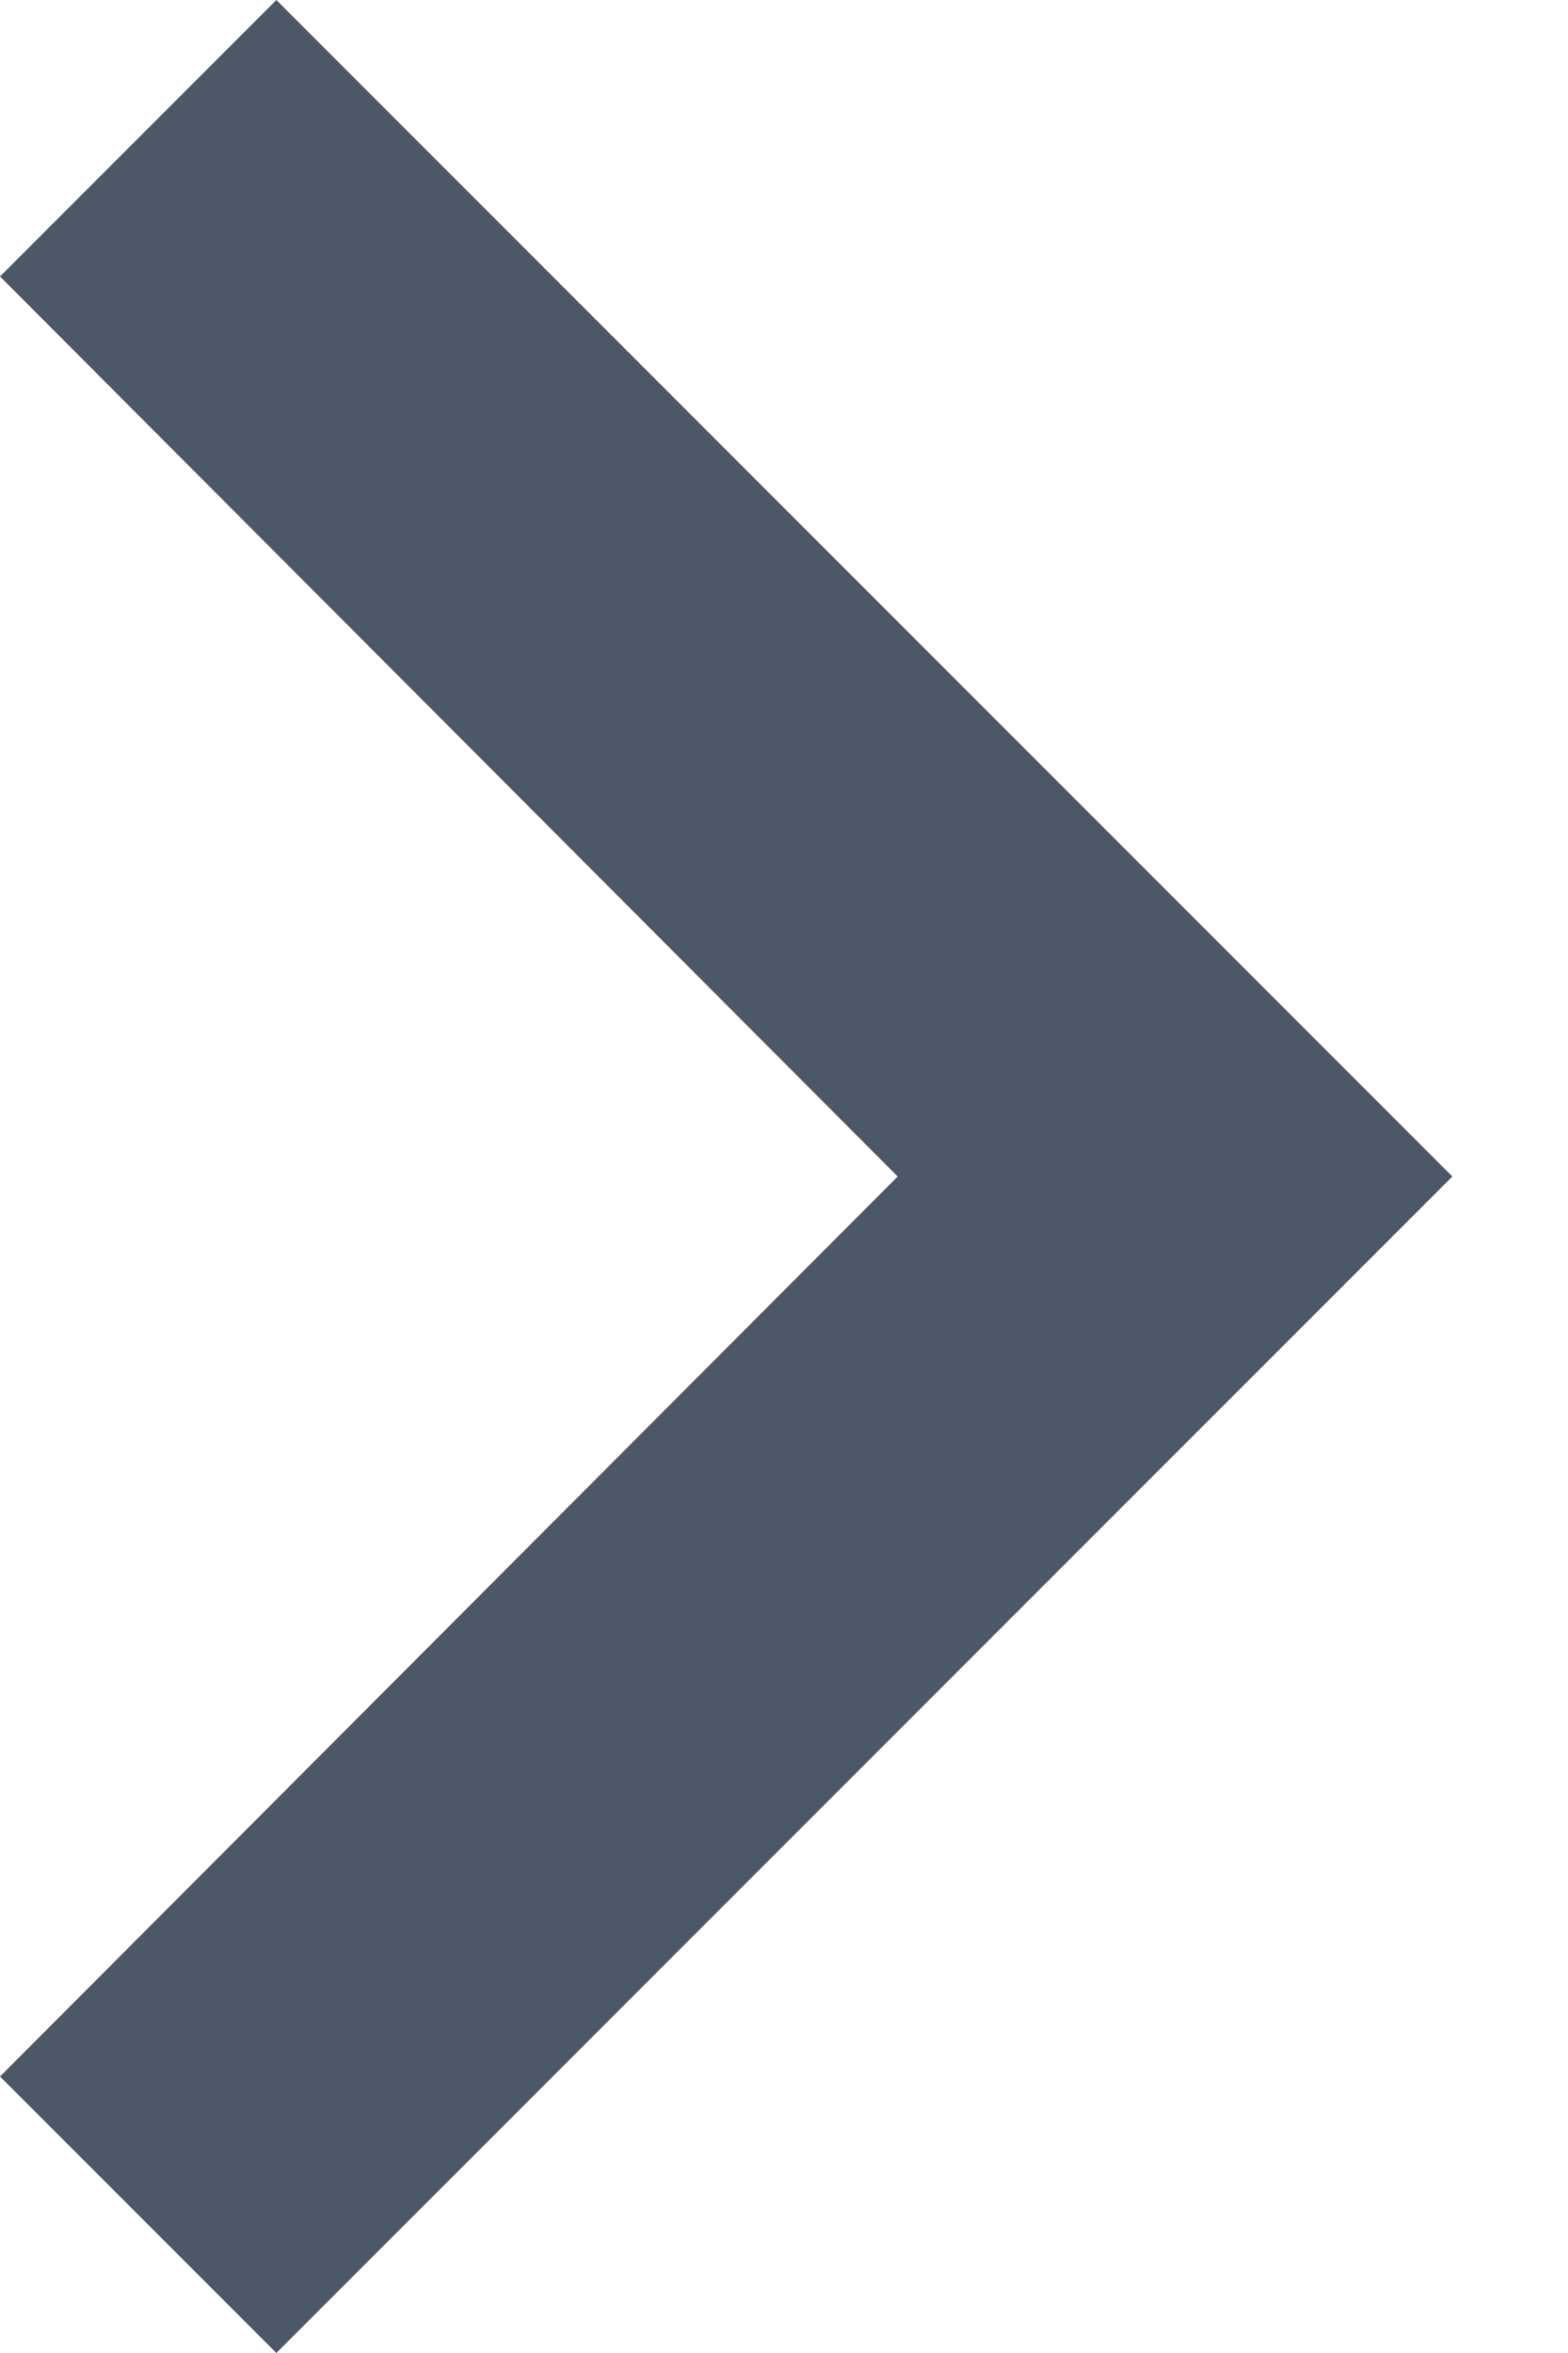 <svg width="8" height="12" viewBox="0 0 8 12" fill="#4C5867" xmlns="http://www.w3.org/2000/svg">
<path d="M1.68141e-08 10.59L4.58 6L1.26284e-07 1.41L1.41 1.68141e-08L7.41 6L1.41 12L1.68141e-08 10.59Z" />
</svg>
